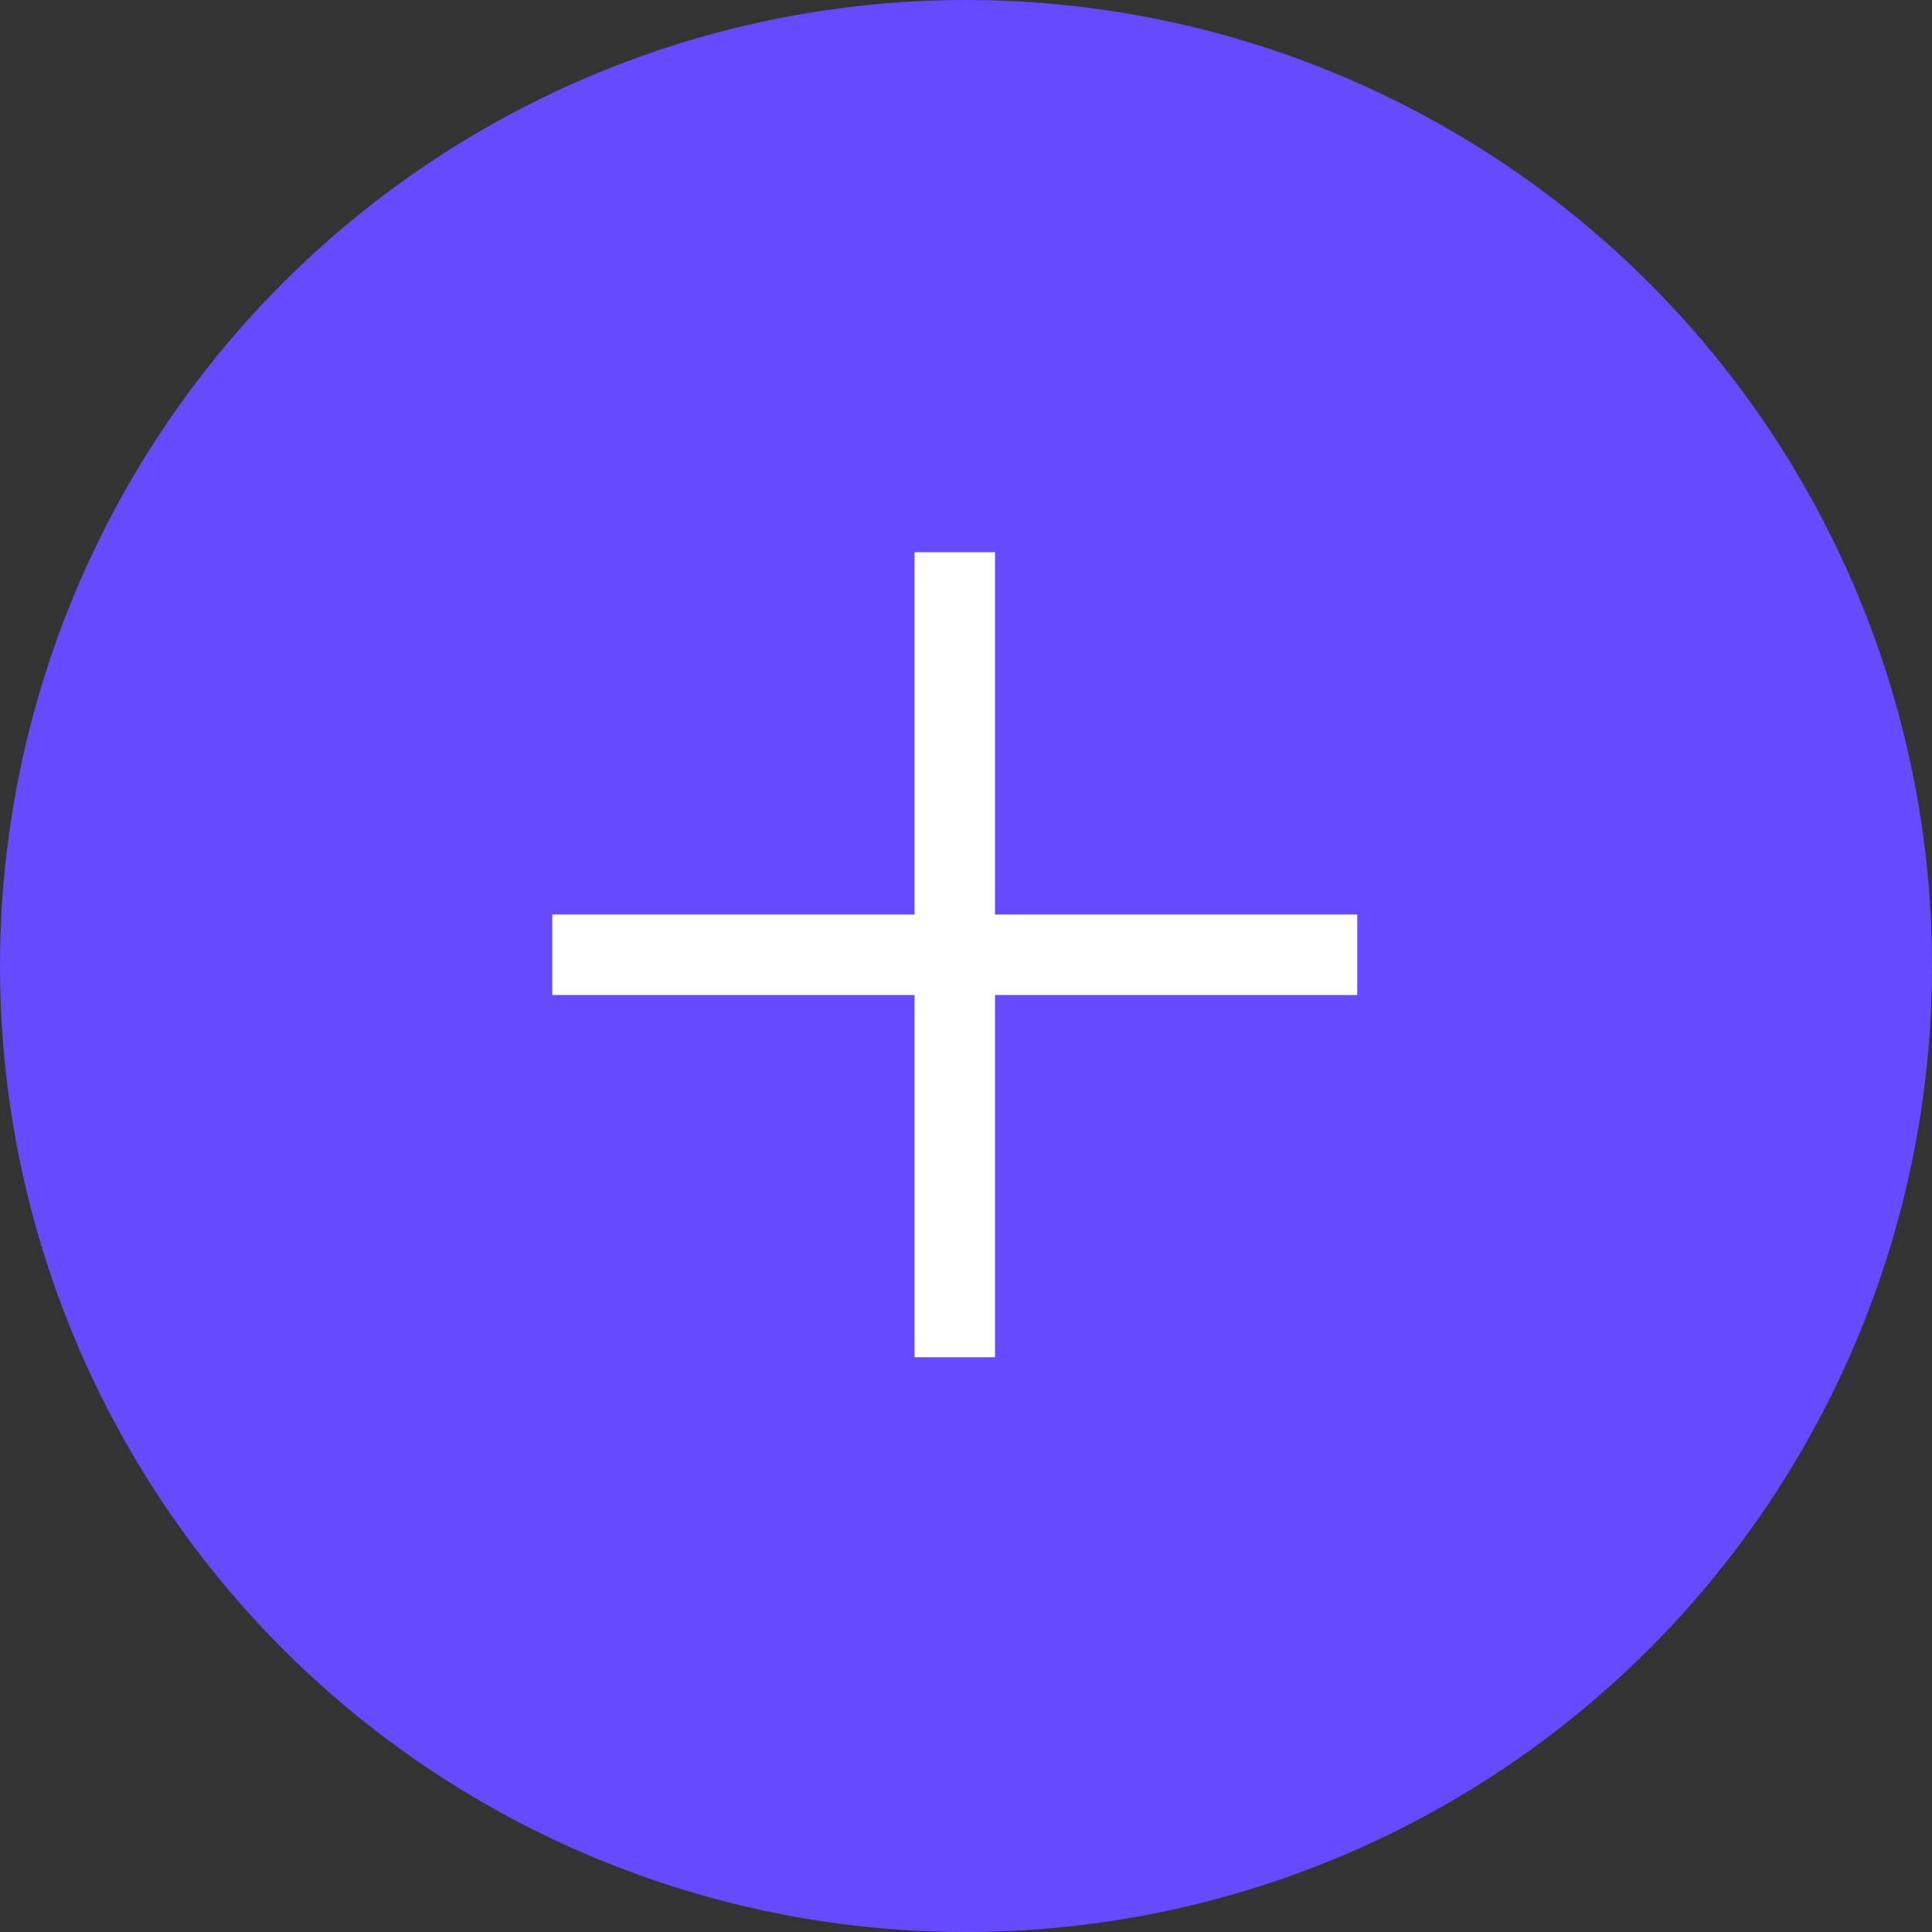 <svg width="51" height="51" viewBox="0 0 51 51" fill="none" xmlns="http://www.w3.org/2000/svg">
<rect x="0" y="0" width="51" height="51" fill="#333333" stroke="none"/>
<path fill-rule="evenodd" clip-rule="evenodd" d="M25.203 27.701L31.965 20.939L33.467 22.441L26.706 29.203L33.467 35.965L31.965 37.467L25.203 30.706L18.441 37.467L16.939 35.965L23.701 29.203L16.939 22.441L18.441 20.939L25.203 27.701Z" fill="white"/>
<circle cx="25.5" cy="25.5" r="25.5" fill="#664AFF"/>
<path fill-rule="evenodd" clip-rule="evenodd" d="M26.266 24.141H35.828V26.266H26.266V35.828H24.141V26.266H14.578V24.141H24.141V14.578H26.266V24.141Z" fill="white"/>
</svg>
